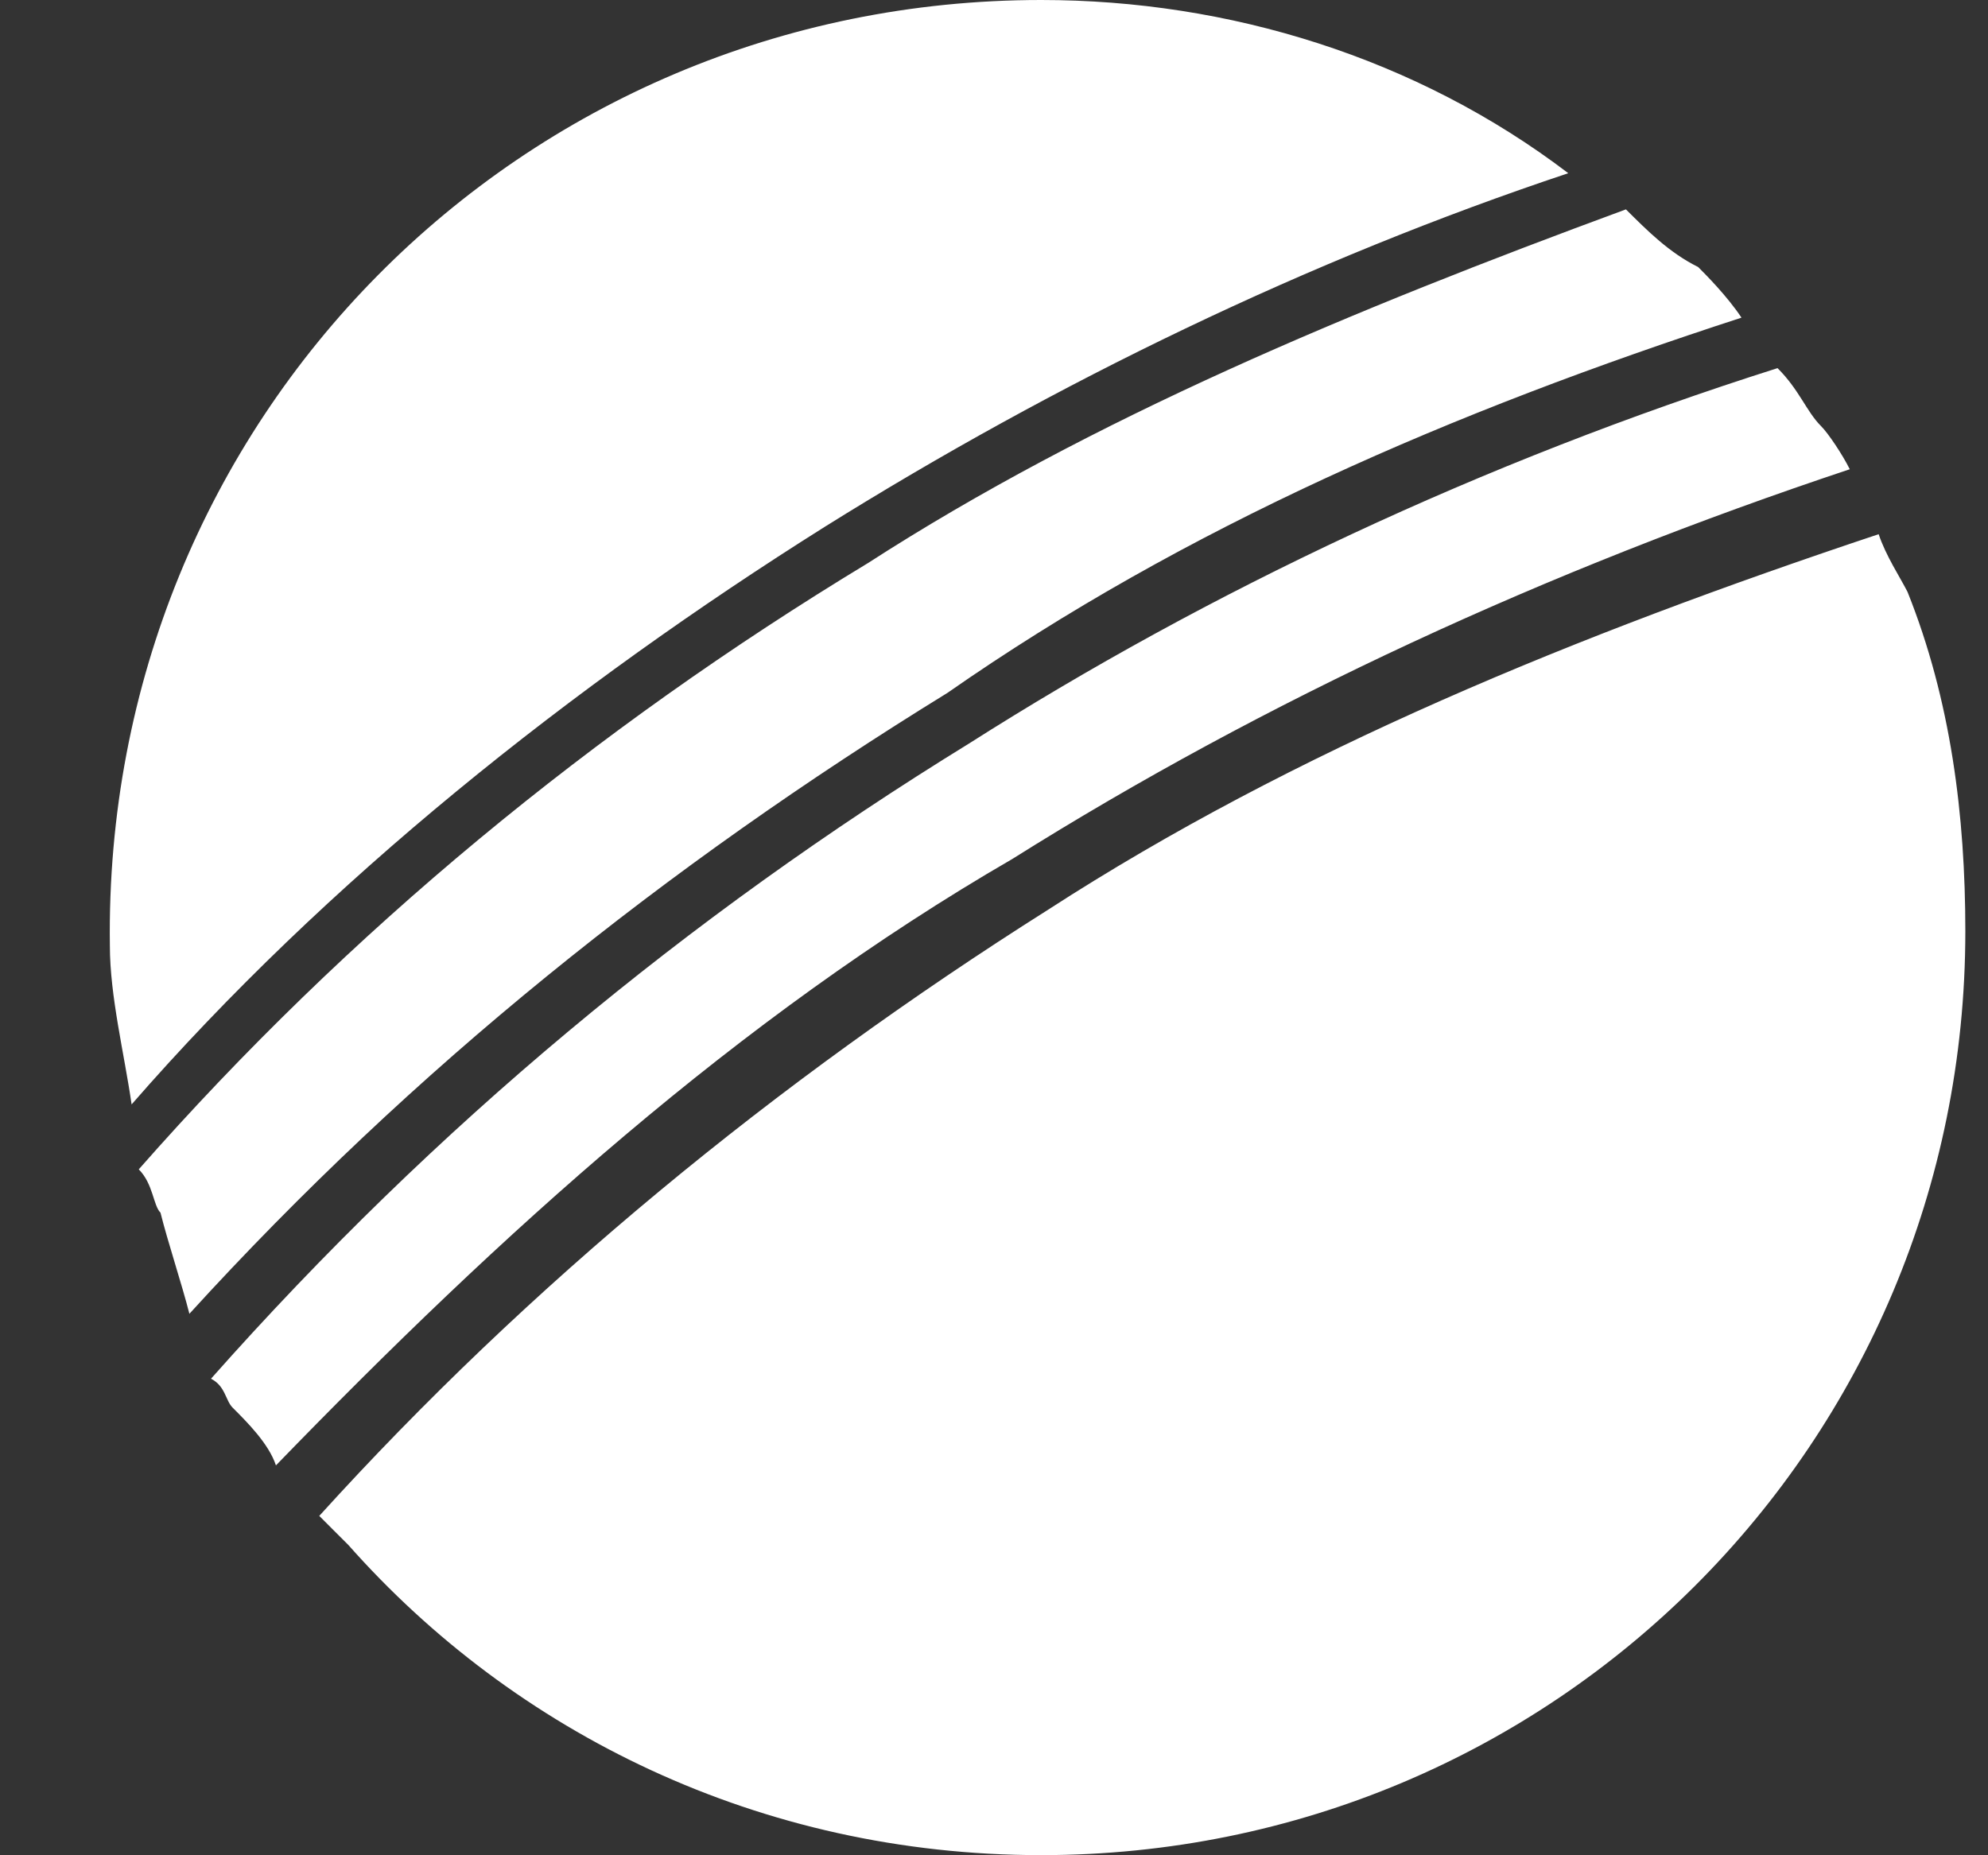 <svg width="15" height="14" viewBox="0 0 15 14" fill="none" xmlns="http://www.w3.org/2000/svg">
    <rect x="0" y="0" width="15" height="14" fill="#333333" stroke="none"/>
    <path fill-rule="evenodd" clip-rule="evenodd"
        d="M7.856 0C9.272 0 10.689 0.436 11.833 1.307C9.872 1.961 7.965 2.887 6.222 3.976C4.316 5.175 2.463 6.646 0.993 8.334C0.938 7.953 0.829 7.517 0.829 7.136C0.775 3.159 3.934 0 7.856 0ZM12.268 1.58C12.432 1.743 12.595 1.907 12.813 2.015C12.868 2.07 13.031 2.233 13.14 2.397C10.961 3.105 8.946 3.976 7.148 5.229C5.024 6.537 3.117 8.062 1.429 9.914C1.374 9.696 1.265 9.369 1.211 9.151C1.156 9.097 1.156 8.933 1.047 8.824C2.627 7.027 4.479 5.502 6.549 4.249C8.238 3.159 10.198 2.342 12.268 1.58ZM13.412 2.778C13.576 2.941 13.63 3.105 13.739 3.214C13.794 3.268 13.903 3.432 13.957 3.541C11.669 4.303 9.545 5.284 7.638 6.482C5.568 7.681 3.771 9.315 2.082 11.058C2.028 10.894 1.864 10.731 1.755 10.622C1.701 10.568 1.701 10.459 1.592 10.404C3.281 8.498 5.187 6.918 7.311 5.611C9.109 4.467 11.179 3.486 13.412 2.778ZM14.175 4.031C14.229 4.194 14.338 4.358 14.393 4.467C14.72 5.284 14.829 6.155 14.829 7.027C14.829 10.894 11.724 13.999 7.856 13.999C5.732 13.999 3.88 13.073 2.627 11.657C2.572 11.602 2.463 11.494 2.409 11.439C3.989 9.696 5.841 8.171 7.911 6.863C9.763 5.665 11.887 4.794 14.175 4.031Z"
        fill="white" />
</svg>